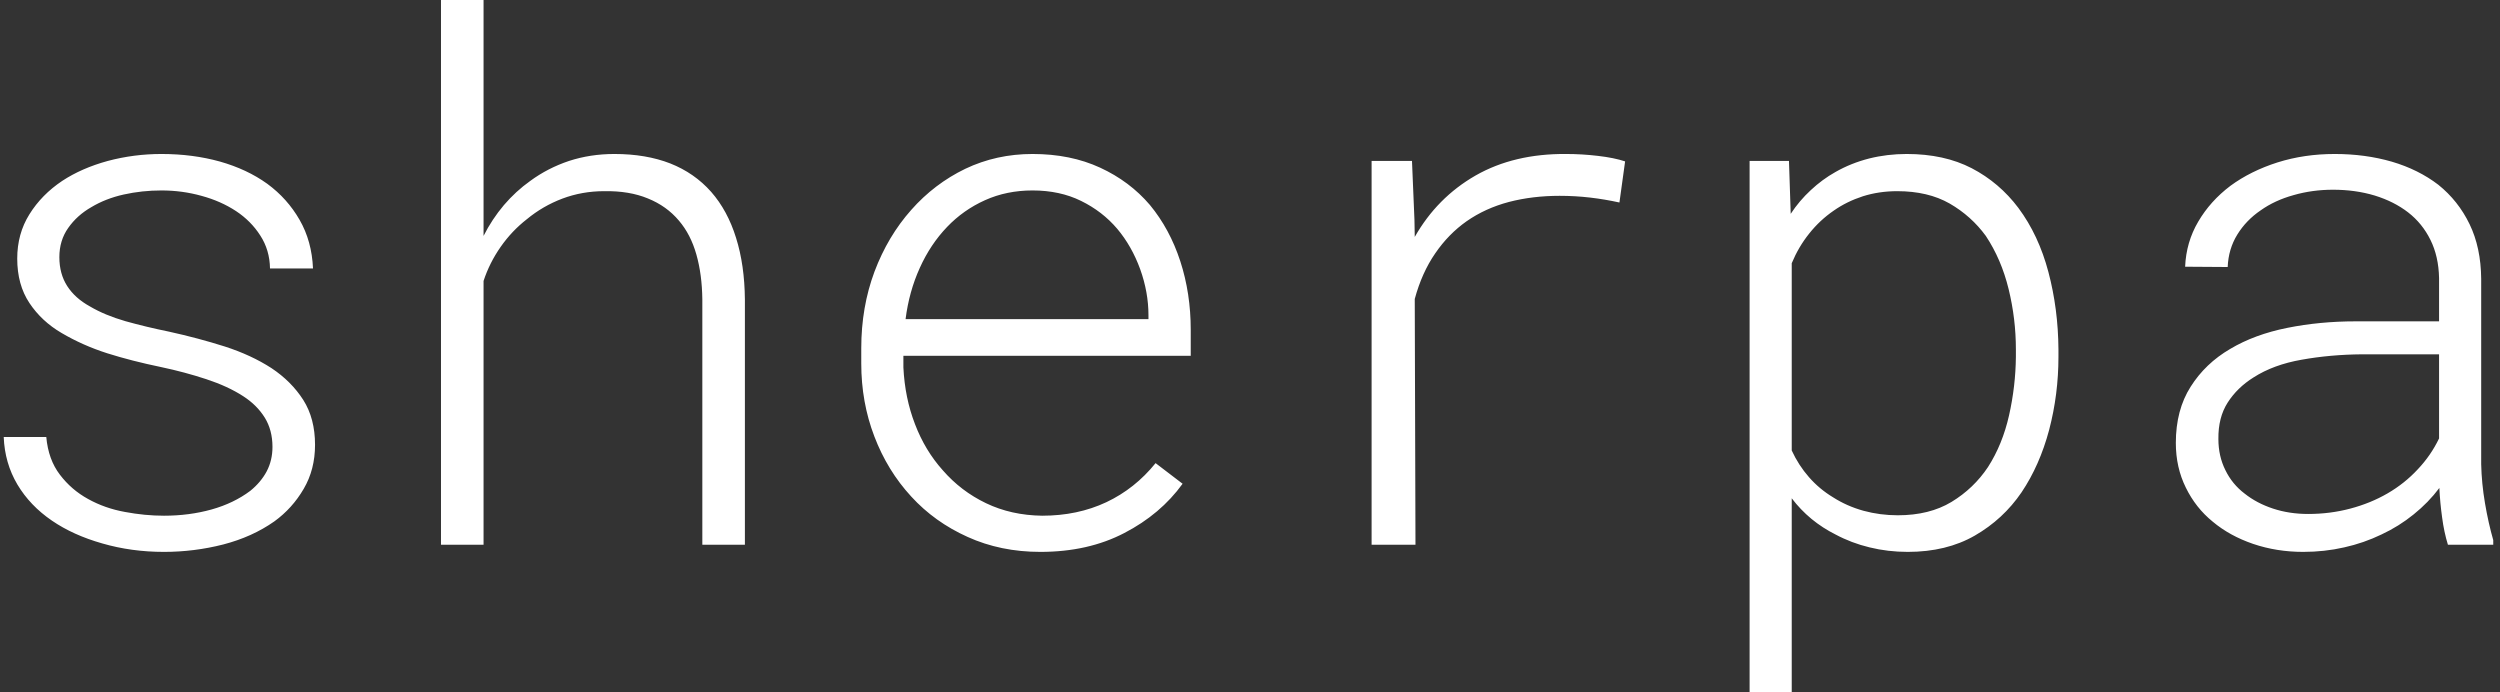 <svg xmlns="http://www.w3.org/2000/svg" version="1.1" xmlns:xlink="http://www.w3.org/1999/xlink" xmlns:svgjs="http://svgjs.dev/svgjs" width="1000" height="277" viewBox="0 0 1000 277"><rect x="0" y="0" width="1000" height="277" fill="#333333" stroke="none"/><g transform="matrix(1,0,0,1,-0.606,-0.026)"><svg viewBox="0 0 396 110" data-background-color="#1f2937" preserveAspectRatio="xMidYMid meet" height="277" width="1000" xmlns="http://www.w3.org/2000/svg" xmlns:xlink="http://www.w3.org/1999/xlink"><defs></defs><g id="tight-bounds" transform="matrix(1,0,0,1,0.24,0.01)"><svg viewBox="0 0 395.52 109.979" height="109.979" width="395.52"><g><svg viewBox="0 0 395.52 109.979" height="109.979" width="395.52"><g><svg viewBox="0 0 395.52 109.979" height="109.979" width="395.52"><g><svg viewBox="0 0 395.52 109.979" height="109.979" width="395.52"><g><svg viewBox="0 0 395.52 109.979" height="109.979" width="395.52"><g transform="matrix(1,0,0,1,0,0)"><svg width="395.52" viewBox="4.64 -37.5 171.37 47.66" height="109.979" data-palette-color="#ffffff"><g class="undefined-text-0" data-fill-palette-color="primary" id="text-0"><path d="M23.14-6.74L23.14-6.74Q23.14-5.81 22.74-5.05 22.34-4.3 21.61-3.71L21.61-3.71Q20.48-2.86 18.95-2.43 17.41-2 15.67-2L15.67-2Q14.36-2 12.98-2.26 11.6-2.51 10.45-3.15L10.45-3.15Q9.3-3.78 8.51-4.82 7.71-5.86 7.57-7.42L7.57-7.42 4.64-7.42Q4.71-5.62 5.58-4.15 6.45-2.69 7.96-1.66L7.96-1.66Q9.42-0.66 11.43-0.09 13.43 0.49 15.67 0.49L15.67 0.49Q17.75 0.49 19.75-0.02 21.75-0.54 23.27-1.61L23.27-1.61Q24.51-2.51 25.29-3.85 26.07-5.18 26.07-6.88L26.07-6.88Q26.07-8.69 25.26-9.97 24.44-11.25 23.07-12.16L23.07-12.16Q21.68-13.06 19.85-13.65 18.02-14.23 16.02-14.67L16.02-14.67Q14.45-14.99 13.02-15.39 11.6-15.8 10.57-16.41L10.57-16.41Q9.55-16.97 9.01-17.81 8.47-18.65 8.47-19.8L8.47-19.8Q8.47-20.95 9.08-21.81 9.69-22.68 10.67-23.24L10.67-23.24Q11.65-23.83 12.9-24.11 14.16-24.39 15.5-24.39L15.5-24.39Q16.92-24.39 18.25-24.02 19.58-23.66 20.63-22.97L20.63-22.97Q21.66-22.29 22.3-21.29 22.95-20.29 22.97-19.02L22.97-19.02 25.93-19.02Q25.85-20.9 25.01-22.36 24.17-23.83 22.78-24.85L22.78-24.85Q21.39-25.85 19.52-26.38 17.65-26.9 15.5-26.9L15.5-26.9Q13.6-26.9 11.8-26.42 10.01-25.93 8.67-25.05L8.67-25.05Q7.25-24.1 6.41-22.75 5.57-21.41 5.57-19.7L5.57-19.7Q5.57-17.9 6.41-16.64 7.25-15.38 8.62-14.58L8.62-14.58Q10.08-13.72 11.77-13.18 13.45-12.65 15.48-12.23L15.48-12.23Q17.09-11.89 18.58-11.4 20.07-10.91 21.12-10.23L21.12-10.23Q22.07-9.62 22.61-8.75 23.14-7.89 23.14-6.74ZM37.67-21.26L37.67-21.26 37.67-37.5 34.74-37.5 34.74 0 37.67 0 37.67-18.16Q38.08-19.41 38.85-20.51 39.62-21.61 40.65-22.41L40.65-22.41Q41.75-23.32 43.1-23.83 44.46-24.34 45.97-24.34L45.97-24.34Q47.7-24.37 48.98-23.84 50.27-23.32 51.12-22.31L51.12-22.31Q51.93-21.36 52.32-19.98 52.71-18.6 52.73-16.89L52.73-16.89 52.73 0 55.66 0 55.66-16.87Q55.64-19.26 55.05-21.13 54.47-23 53.34-24.29L53.34-24.29Q52.19-25.59 50.52-26.25 48.85-26.9 46.68-26.9L46.68-26.9Q45.02-26.9 43.55-26.42 42.09-25.93 40.89-25.05L40.89-25.05Q39.89-24.34 39.07-23.38 38.25-22.41 37.67-21.26ZM76 0.49L76 0.49Q79.29 0.49 81.78-0.81 84.27-2.1 85.79-4.2L85.79-4.2 83.93-5.62Q82.51-3.86 80.54-2.93 78.56-2 76.12-2L76.12-2Q73.99-2.03 72.26-2.86 70.53-3.69 69.28-5.13L69.28-5.13Q68.06-6.49 67.37-8.3 66.67-10.11 66.57-12.21L66.57-12.21 66.57-13.01 86.35-13.01 86.35-14.79Q86.35-17.31 85.63-19.52 84.91-21.73 83.54-23.39L83.54-23.39Q82.15-25.02 80.11-25.96 78.07-26.9 75.46-26.9L75.46-26.9Q72.97-26.9 70.83-25.88 68.7-24.85 67.11-23.05L67.11-23.05Q65.5-21.24 64.58-18.8 63.67-16.36 63.67-13.53L63.67-13.53 63.67-12.48Q63.67-9.81 64.57-7.46 65.47-5.1 67.11-3.32L67.11-3.32Q68.72-1.56 70.99-0.54 73.26 0.49 76 0.49ZM75.46-24.39L75.46-24.39Q77.34-24.39 78.8-23.67 80.27-22.95 81.29-21.75L81.29-21.75Q82.29-20.56 82.87-18.97 83.44-17.38 83.44-15.8L83.44-15.8 83.44-15.53 66.72-15.53Q66.96-17.43 67.7-19.06 68.43-20.68 69.58-21.88L69.58-21.88Q70.7-23.05 72.19-23.72 73.68-24.39 75.46-24.39ZM112.2-26.9L112.2-26.9Q108.61-26.93 105.96-25.42 103.31-23.9 101.77-21.19L101.77-21.19 101.75-22.36 101.58-26.42 98.8-26.42 98.8 0 101.82 0 101.77-16.92Q102.26-18.73 103.18-20.06 104.09-21.39 105.34-22.27L105.34-22.27Q106.63-23.17 108.26-23.6 109.88-24.02 111.74-24.02L111.74-24.02Q112.81-24.02 113.84-23.9 114.86-23.78 115.86-23.56L115.86-23.56 116.25-26.39Q115.5-26.64 114.38-26.77 113.27-26.9 112.2-26.9ZM124.82-26.42L124.82 10.16 127.72 10.16 127.72-3.2Q128.31-2.42 129.08-1.78 129.85-1.15 130.73-0.71L130.73-0.71Q131.83-0.12 133.08 0.18 134.34 0.49 135.71 0.49L135.71 0.49Q138.37 0.49 140.32-0.63 142.28-1.76 143.54-3.61L143.54-3.61Q144.79-5.47 145.44-7.91 146.08-10.35 146.08-12.94L146.08-12.94 146.08-13.45Q146.06-16.24 145.39-18.77 144.72-21.31 143.32-23.19L143.32-23.19Q142.01-24.93 140.11-25.92 138.22-26.9 135.63-26.9L135.63-26.9Q134.29-26.9 133.05-26.59 131.8-26.27 130.73-25.66L130.73-25.66Q129.82-25.15 129.03-24.41 128.24-23.68 127.65-22.78L127.65-22.78 127.53-26.42 124.82-26.42ZM143.15-13.45L143.15-13.45 143.15-12.94Q143.13-10.91 142.68-8.91 142.23-6.91 141.23-5.35L141.23-5.35Q140.25-3.88 138.72-2.95 137.2-2.03 135.02-2.03L135.02-2.03Q133.8-2.03 132.66-2.34 131.51-2.66 130.56-3.27L130.56-3.27Q129.63-3.83 128.91-4.65 128.19-5.47 127.72-6.49L127.72-6.49 127.72-19.38Q128.19-20.51 128.92-21.42 129.65-22.34 130.61-23L130.61-23Q131.51-23.63 132.62-23.99 133.73-24.34 134.98-24.34L134.98-24.34Q137.1-24.34 138.59-23.49 140.08-22.63 141.08-21.26L141.08-21.26Q142.15-19.65 142.65-17.6 143.15-15.55 143.15-13.45ZM172.89 0L172.89 0 176.01 0 176.01-0.32Q175.67-1.51 175.44-2.87 175.21-4.22 175.18-5.54L175.18-5.54 175.18-18.31Q175.16-20.46 174.38-22.07 173.6-23.68 172.23-24.78L172.23-24.78Q170.86-25.83 169.03-26.37 167.2-26.9 165.1-26.9L165.1-26.9Q163-26.9 161.16-26.32 159.31-25.73 157.92-24.71L157.92-24.71Q156.53-23.66 155.7-22.24 154.87-20.83 154.8-19.14L154.8-19.14 157.73-19.12Q157.78-20.36 158.39-21.35 159-22.34 160-23.02L160-23.02Q160.97-23.71 162.27-24.07 163.56-24.44 164.98-24.44L164.98-24.44Q166.52-24.44 167.85-24.04 169.18-23.63 170.15-22.88L170.15-22.88Q171.13-22.12 171.69-20.98 172.25-19.85 172.28-18.36L172.28-18.36 172.28-15.38 166.54-15.38Q164.07-15.38 161.83-14.93 159.58-14.48 157.9-13.48L157.9-13.48Q156.19-12.48 155.18-10.88 154.16-9.28 154.16-7.01L154.16-7.01Q154.16-5.32 154.85-3.93 155.53-2.54 156.7-1.59L156.7-1.59Q157.87-0.61 159.48-0.06 161.1 0.49 162.93 0.49L162.93 0.49Q164.39 0.49 165.75 0.18 167.1-0.12 168.32-0.71L168.32-0.71Q169.52-1.27 170.53-2.09 171.55-2.91 172.3-3.91L172.3-3.91Q172.35-2.88 172.49-1.88 172.62-0.88 172.89 0ZM163.27-2.12L163.27-2.12Q161.97-2.12 160.85-2.49 159.73-2.86 158.9-3.52L158.9-3.52Q158.04-4.17 157.57-5.14 157.09-6.1 157.09-7.28L157.09-7.28Q157.07-8.76 157.73-9.79 158.39-10.82 159.51-11.52L159.51-11.52Q160.88-12.4 162.83-12.74 164.78-13.09 166.96-13.11L166.96-13.11 172.28-13.11 172.28-7.32Q171.72-6.15 170.81-5.19 169.91-4.22 168.74-3.54L168.74-3.54Q167.57-2.86 166.17-2.49 164.78-2.12 163.27-2.12Z" fill="#ffffff" data-fill-palette-color="primary"></path></g></svg></g></svg></g></svg></g></svg></g><g></g></svg></g></svg><rect width="395.52" height="109.979" fill="none" stroke="none" visibility="hidden"></rect></g></svg></g></svg>